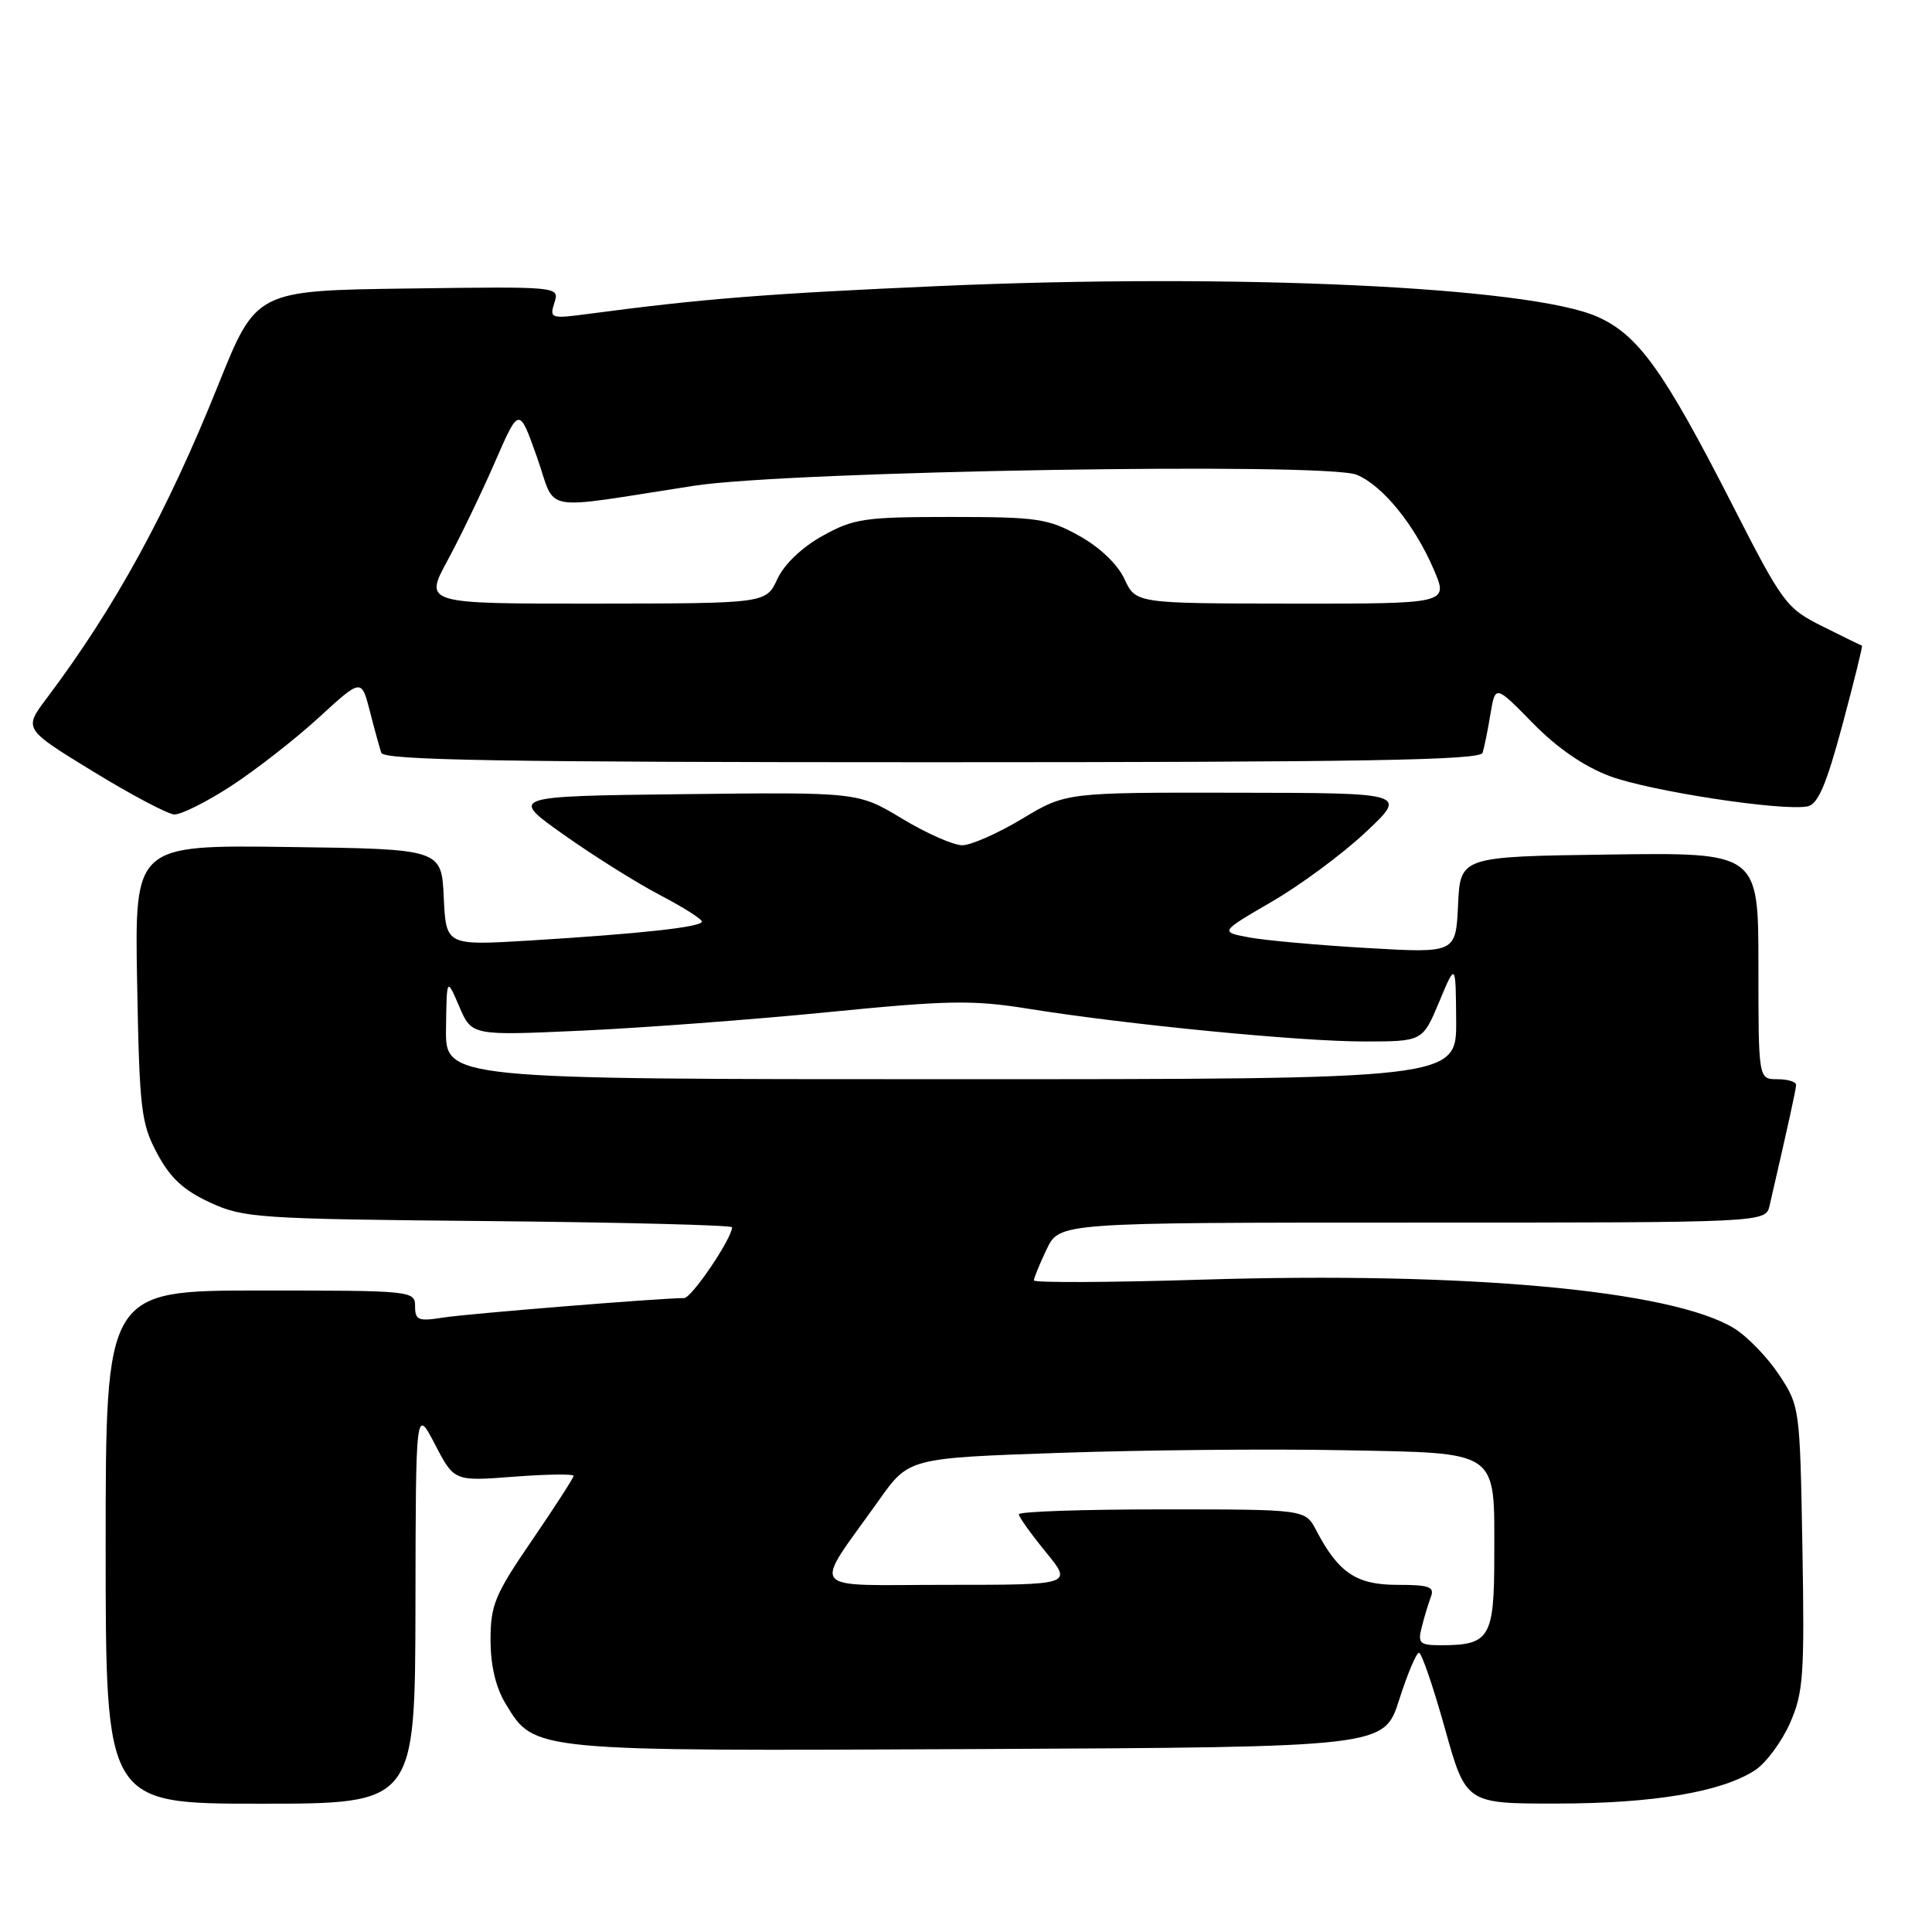 <?xml version="1.0" encoding="UTF-8" standalone="no"?>
<!DOCTYPE svg PUBLIC "-//W3C//DTD SVG 1.1//EN" "http://www.w3.org/Graphics/SVG/1.1/DTD/svg11.dtd" >
<svg xmlns="http://www.w3.org/2000/svg" xmlns:xlink="http://www.w3.org/1999/xlink" version="1.1" viewBox="0 0 256 256">
 <g >
 <path fill="currentColor"
d=" M 55.05 212.75 C 55.09 186.50 55.09 186.50 57.64 191.39 C 60.18 196.28 60.18 196.28 68.09 195.67 C 72.44 195.34 76.00 195.29 76.00 195.56 C 76.00 195.83 73.52 199.67 70.50 204.09 C 65.57 211.29 65.00 212.65 65.00 217.31 C 65.01 220.75 65.69 223.62 67.03 225.81 C 70.86 232.10 70.31 232.04 129.68 231.76 C 183.39 231.50 183.39 231.50 185.39 225.25 C 186.49 221.81 187.67 219.00 188.02 219.00 C 188.37 219.00 189.91 223.50 191.45 229.00 C 194.24 239.00 194.24 239.00 206.37 238.98 C 219.12 238.97 228.15 237.44 232.56 234.56 C 234.00 233.61 236.08 230.81 237.17 228.35 C 238.96 224.29 239.12 222.06 238.83 205.11 C 238.50 186.50 238.48 186.31 235.71 182.13 C 234.18 179.82 231.49 177.05 229.75 175.99 C 221.46 170.95 194.33 168.48 159.25 169.56 C 147.01 169.94 137.00 169.98 137.00 169.66 C 137.00 169.33 137.76 167.48 138.69 165.53 C 140.37 162.00 140.37 162.00 187.17 162.00 C 233.96 162.00 233.96 162.00 234.48 159.75 C 237.08 148.47 237.97 144.39 237.99 143.75 C 237.99 143.34 236.88 143.00 235.50 143.00 C 233.00 143.00 233.00 143.00 233.00 127.98 C 233.00 112.96 233.00 112.96 213.25 113.23 C 193.50 113.50 193.50 113.50 193.20 119.90 C 192.90 126.30 192.90 126.30 181.20 125.62 C 174.76 125.25 167.73 124.62 165.56 124.22 C 161.62 123.49 161.62 123.49 168.50 119.49 C 172.29 117.30 177.89 113.15 180.94 110.29 C 186.50 105.07 186.50 105.07 163.87 105.04 C 141.24 105.00 141.24 105.00 135.43 108.50 C 132.23 110.42 128.66 112.00 127.50 112.00 C 126.34 112.00 122.75 110.42 119.54 108.48 C 113.70 104.96 113.70 104.96 90.60 105.23 C 67.50 105.50 67.50 105.50 74.68 110.59 C 78.63 113.39 84.37 116.99 87.43 118.59 C 90.49 120.19 93.00 121.77 93.00 122.11 C 93.00 122.84 84.96 123.72 70.11 124.63 C 59.10 125.29 59.10 125.29 58.80 118.90 C 58.50 112.50 58.50 112.50 38.17 112.23 C 17.84 111.96 17.84 111.96 18.17 130.23 C 18.48 147.05 18.69 148.84 20.82 152.83 C 22.54 156.07 24.32 157.72 27.81 159.33 C 32.26 161.39 34.13 161.52 64.75 161.80 C 82.49 161.97 97.00 162.34 97.00 162.62 C 97.00 164.09 91.65 172.00 90.65 172.00 C 87.45 172.01 62.00 174.07 58.75 174.58 C 55.42 175.11 55.00 174.94 55.00 173.09 C 55.00 171.04 54.62 171.00 34.50 171.00 C 14.00 171.00 14.00 171.00 14.00 205.00 C 14.00 239.00 14.00 239.00 34.50 239.00 C 55.00 239.00 55.00 239.00 55.05 212.75 Z  M 30.59 104.17 C 33.84 102.06 39.06 97.99 42.20 95.12 C 47.89 89.90 47.89 89.90 49.00 94.20 C 49.60 96.56 50.29 99.06 50.52 99.75 C 50.85 100.73 66.34 101.00 123.50 101.00 C 180.68 101.00 196.15 100.73 196.45 99.75 C 196.67 99.06 197.14 96.76 197.49 94.62 C 198.14 90.75 198.14 90.75 203.10 95.81 C 206.32 99.11 209.89 101.56 213.30 102.84 C 218.58 104.82 236.14 107.51 239.50 106.85 C 240.89 106.58 241.99 104.01 244.13 96.05 C 245.67 90.30 246.84 85.58 246.72 85.55 C 246.60 85.52 244.25 84.38 241.50 83.00 C 236.68 80.59 236.25 80.02 229.50 66.80 C 220.42 49.03 217.06 44.36 211.64 41.96 C 202.69 38.00 163.71 36.18 124.50 37.90 C 101.58 38.91 93.15 39.58 78.14 41.57 C 72.96 42.26 72.80 42.21 73.46 40.12 C 74.15 37.96 74.15 37.96 54.05 38.23 C 33.94 38.50 33.94 38.50 28.92 51.00 C 22.12 67.93 15.23 80.51 6.17 92.55 C 3.13 96.59 3.13 96.59 12.31 102.21 C 17.37 105.31 22.22 107.87 23.09 107.92 C 23.97 107.96 27.35 106.28 30.59 104.17 Z  M 188.39 215.59 C 188.72 214.27 189.27 212.47 189.60 211.59 C 190.11 210.26 189.37 210.00 185.15 210.00 C 179.72 210.00 177.35 208.41 174.39 202.75 C 172.95 200.00 172.95 200.00 153.97 200.00 C 143.54 200.00 135.00 200.29 135.00 200.65 C 135.00 201.00 136.61 203.25 138.57 205.65 C 142.13 210.00 142.13 210.00 125.47 210.00 C 106.57 210.00 107.59 211.28 116.46 198.79 C 120.42 193.20 120.42 193.20 140.46 192.51 C 151.48 192.13 168.30 191.97 177.83 192.16 C 198.90 192.57 198.00 191.95 198.00 206.16 C 198.00 217.01 197.41 218.00 190.96 218.00 C 188.10 218.00 187.84 217.76 188.39 215.59 Z  M 59.10 136.25 C 59.19 129.50 59.19 129.50 60.85 133.36 C 62.50 137.23 62.50 137.23 77.00 136.57 C 84.97 136.21 99.68 135.11 109.67 134.12 C 125.58 132.54 128.87 132.48 136.17 133.65 C 149.35 135.77 172.23 138.00 180.72 138.00 C 188.50 138.00 188.50 138.00 190.70 132.75 C 192.89 127.50 192.89 127.50 192.95 135.25 C 193.00 143.00 193.00 143.00 126.00 143.00 C 59.00 143.00 59.00 143.00 59.10 136.25 Z  M 59.31 74.25 C 61.02 71.09 63.85 65.21 65.60 61.19 C 68.78 53.89 68.78 53.89 71.14 60.54 C 73.82 68.09 71.06 67.58 92.00 64.36 C 104.70 62.41 175.73 61.23 179.77 62.91 C 183.21 64.33 187.44 69.54 189.99 75.48 C 191.93 80.00 191.93 80.00 171.21 79.98 C 150.50 79.96 150.50 79.96 149.00 76.73 C 148.09 74.77 145.74 72.52 143.00 71.00 C 138.87 68.71 137.47 68.50 126.00 68.50 C 114.53 68.50 113.13 68.71 109.00 71.00 C 106.26 72.52 103.91 74.77 103.00 76.73 C 101.50 79.96 101.50 79.96 78.85 79.98 C 56.19 80.00 56.19 80.00 59.31 74.25 Z "/>
</g>
</svg>